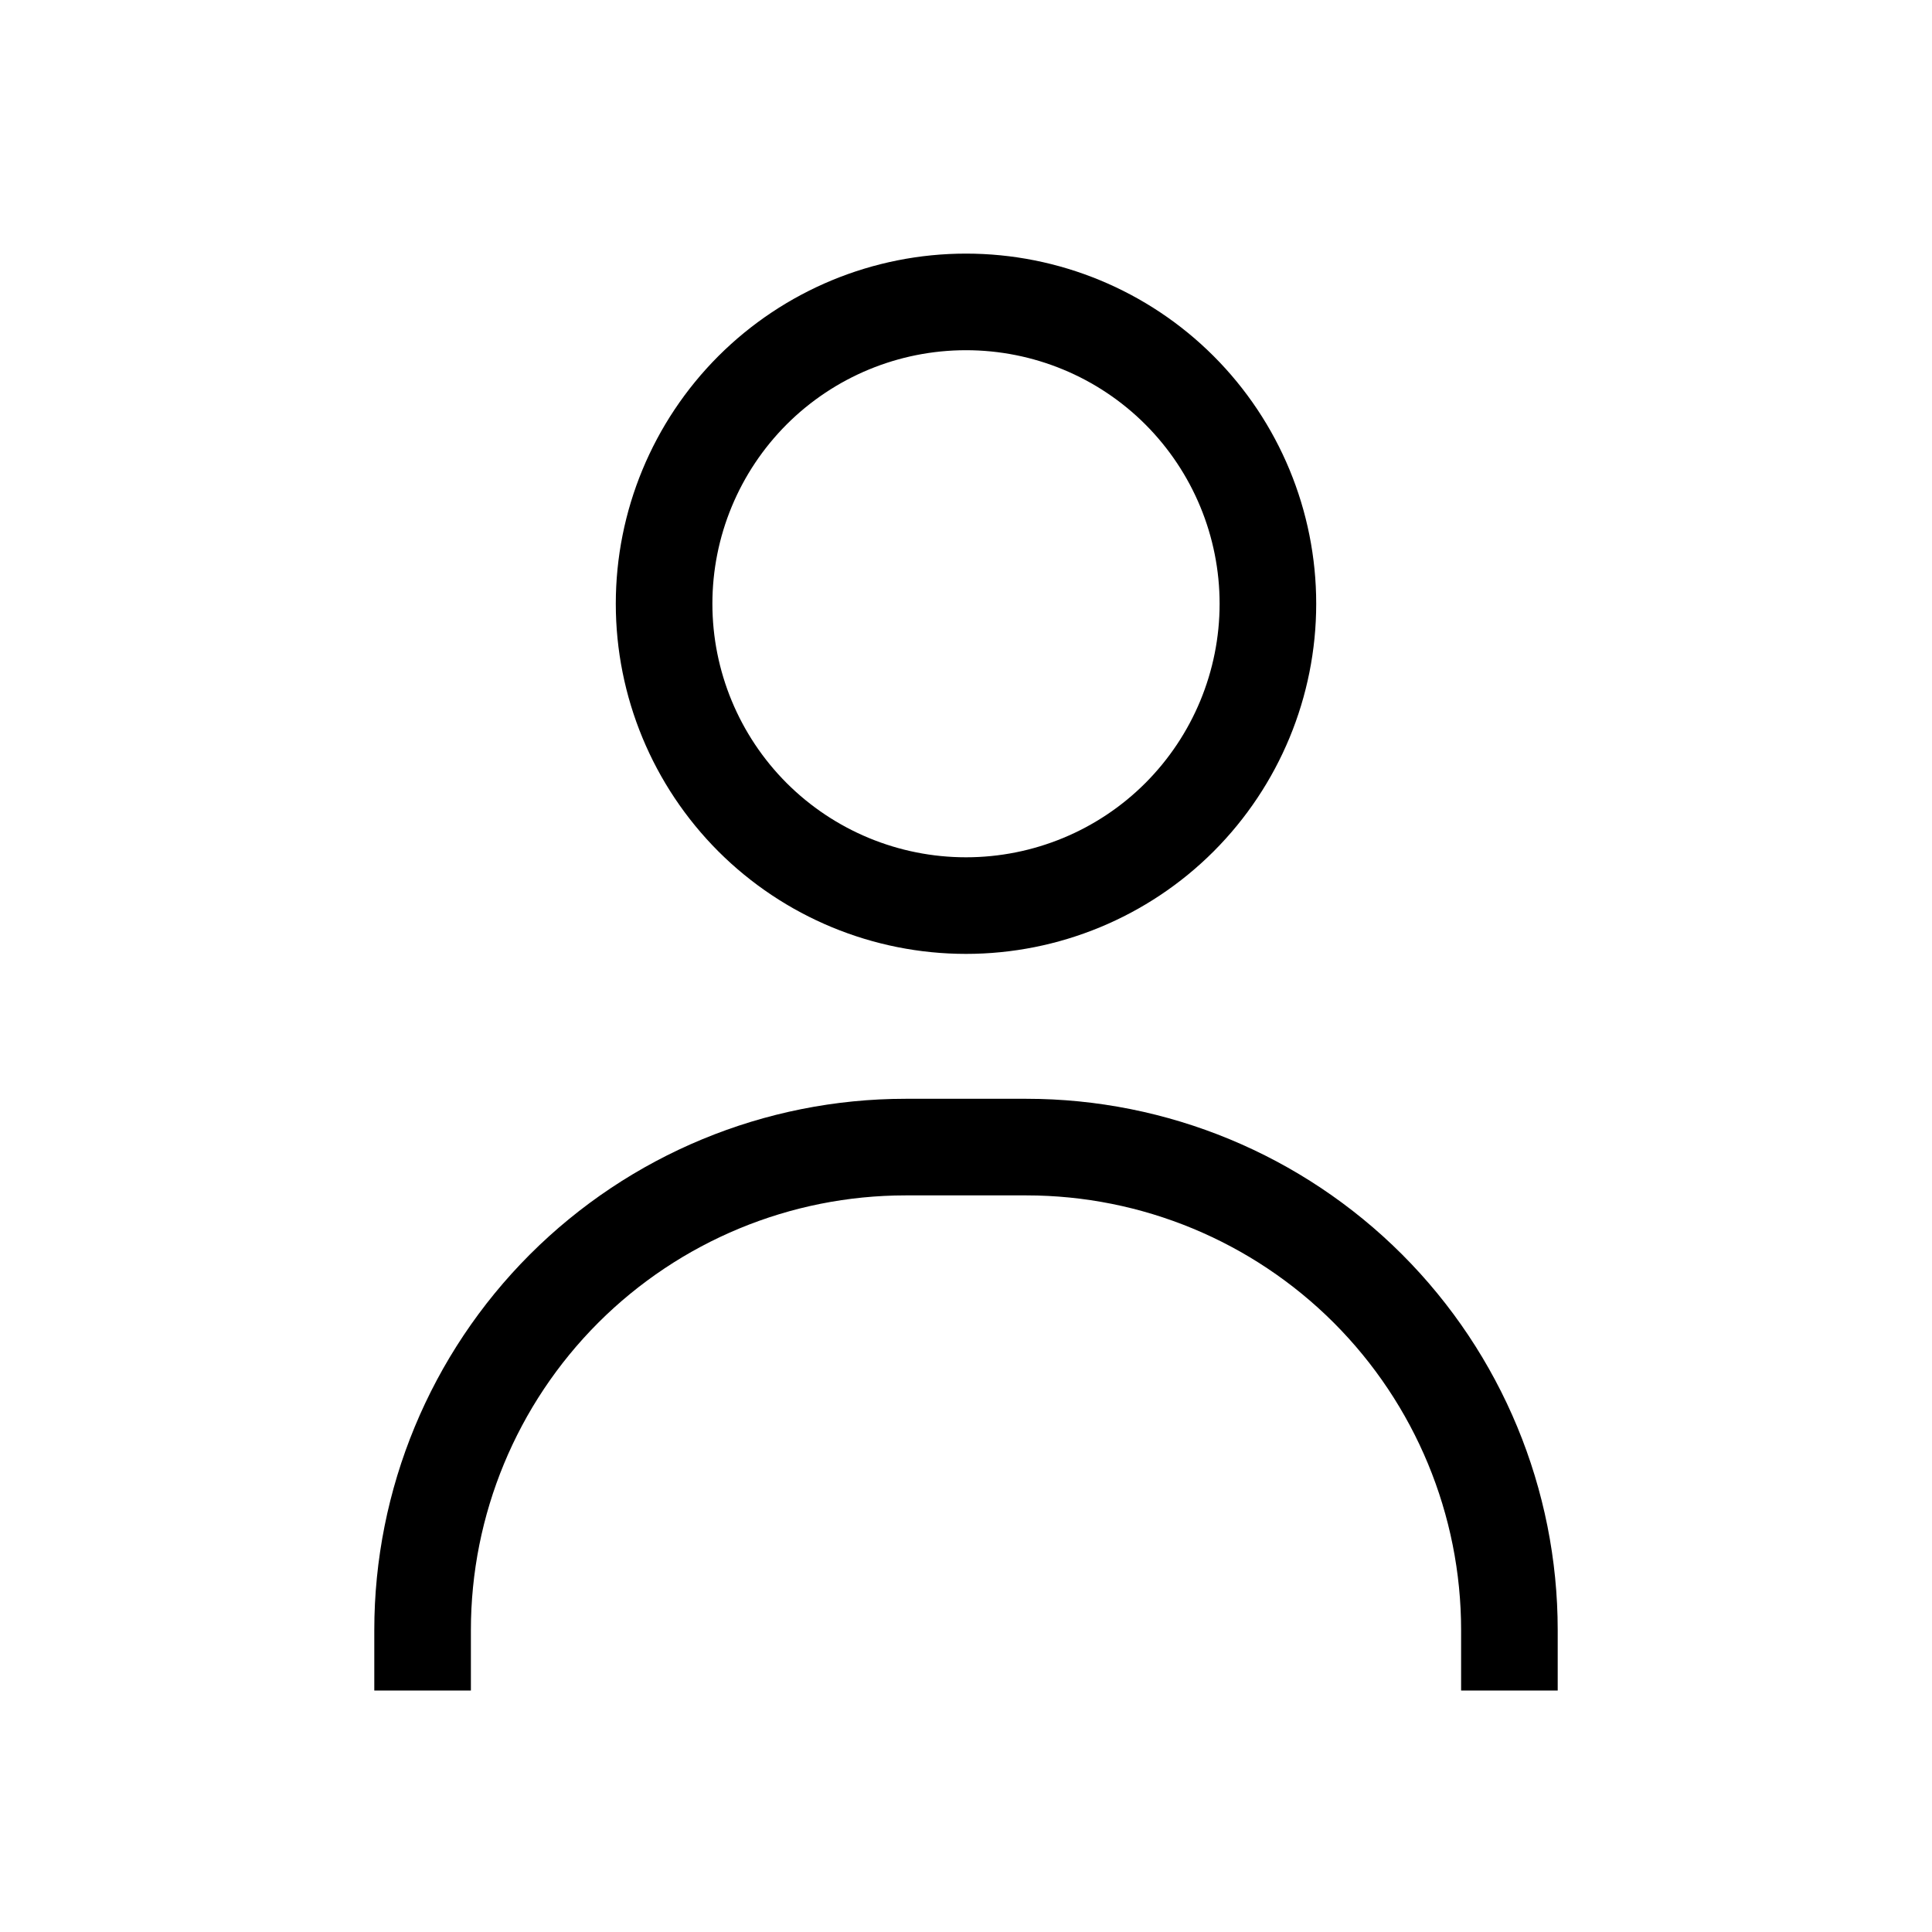 <svg width="30" height="30" viewBox="0 0 30 30" fill="none" xmlns="http://www.w3.org/2000/svg">
<path d="M6.562 26.25V25.312C6.562 23.323 7.353 21.416 8.759 20.009C10.166 18.603 12.073 17.812 14.062 17.812H15.938C17.927 17.812 19.834 18.603 21.241 20.009C22.647 21.416 23.438 23.323 23.438 25.312V26.25M19.688 9.375C19.688 10.618 19.194 11.81 18.315 12.69C17.436 13.569 16.243 14.062 15 14.062C13.757 14.062 12.565 13.569 11.685 12.69C10.806 11.81 10.312 10.618 10.312 9.375C10.312 8.132 10.806 6.94 11.685 6.06C12.565 5.181 13.757 4.688 15 4.688C16.243 4.688 17.436 5.181 18.315 6.06C19.194 6.94 19.688 8.132 19.688 9.375Z" stroke="black" stroke-width="1.5"/>
</svg>
